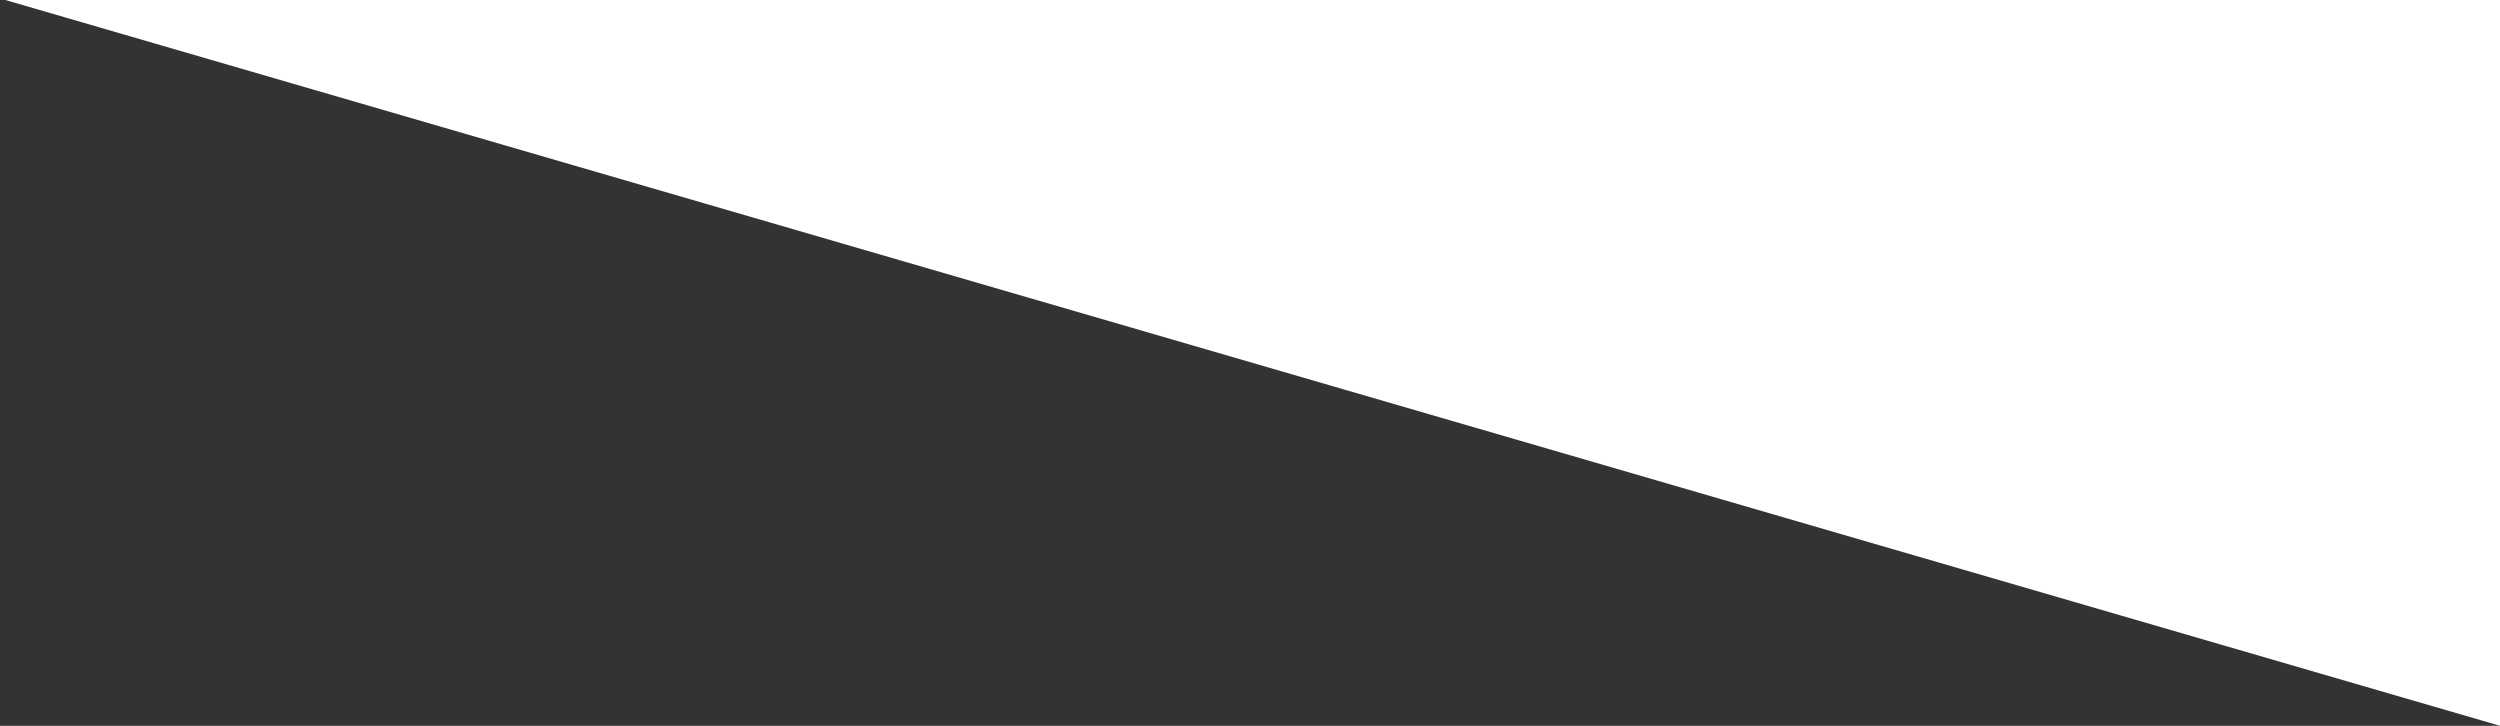 <svg width="217" height="63" viewBox="0 0 217 63" fill="none" xmlns="http://www.w3.org/2000/svg">
<rect x="0" y="0" width="217" height="63" fill="#333333" stroke="none"/>
<path d="M217 63L217 0L0.464 1.87959e-05L217 63Z" fill="white"/>
</svg>
